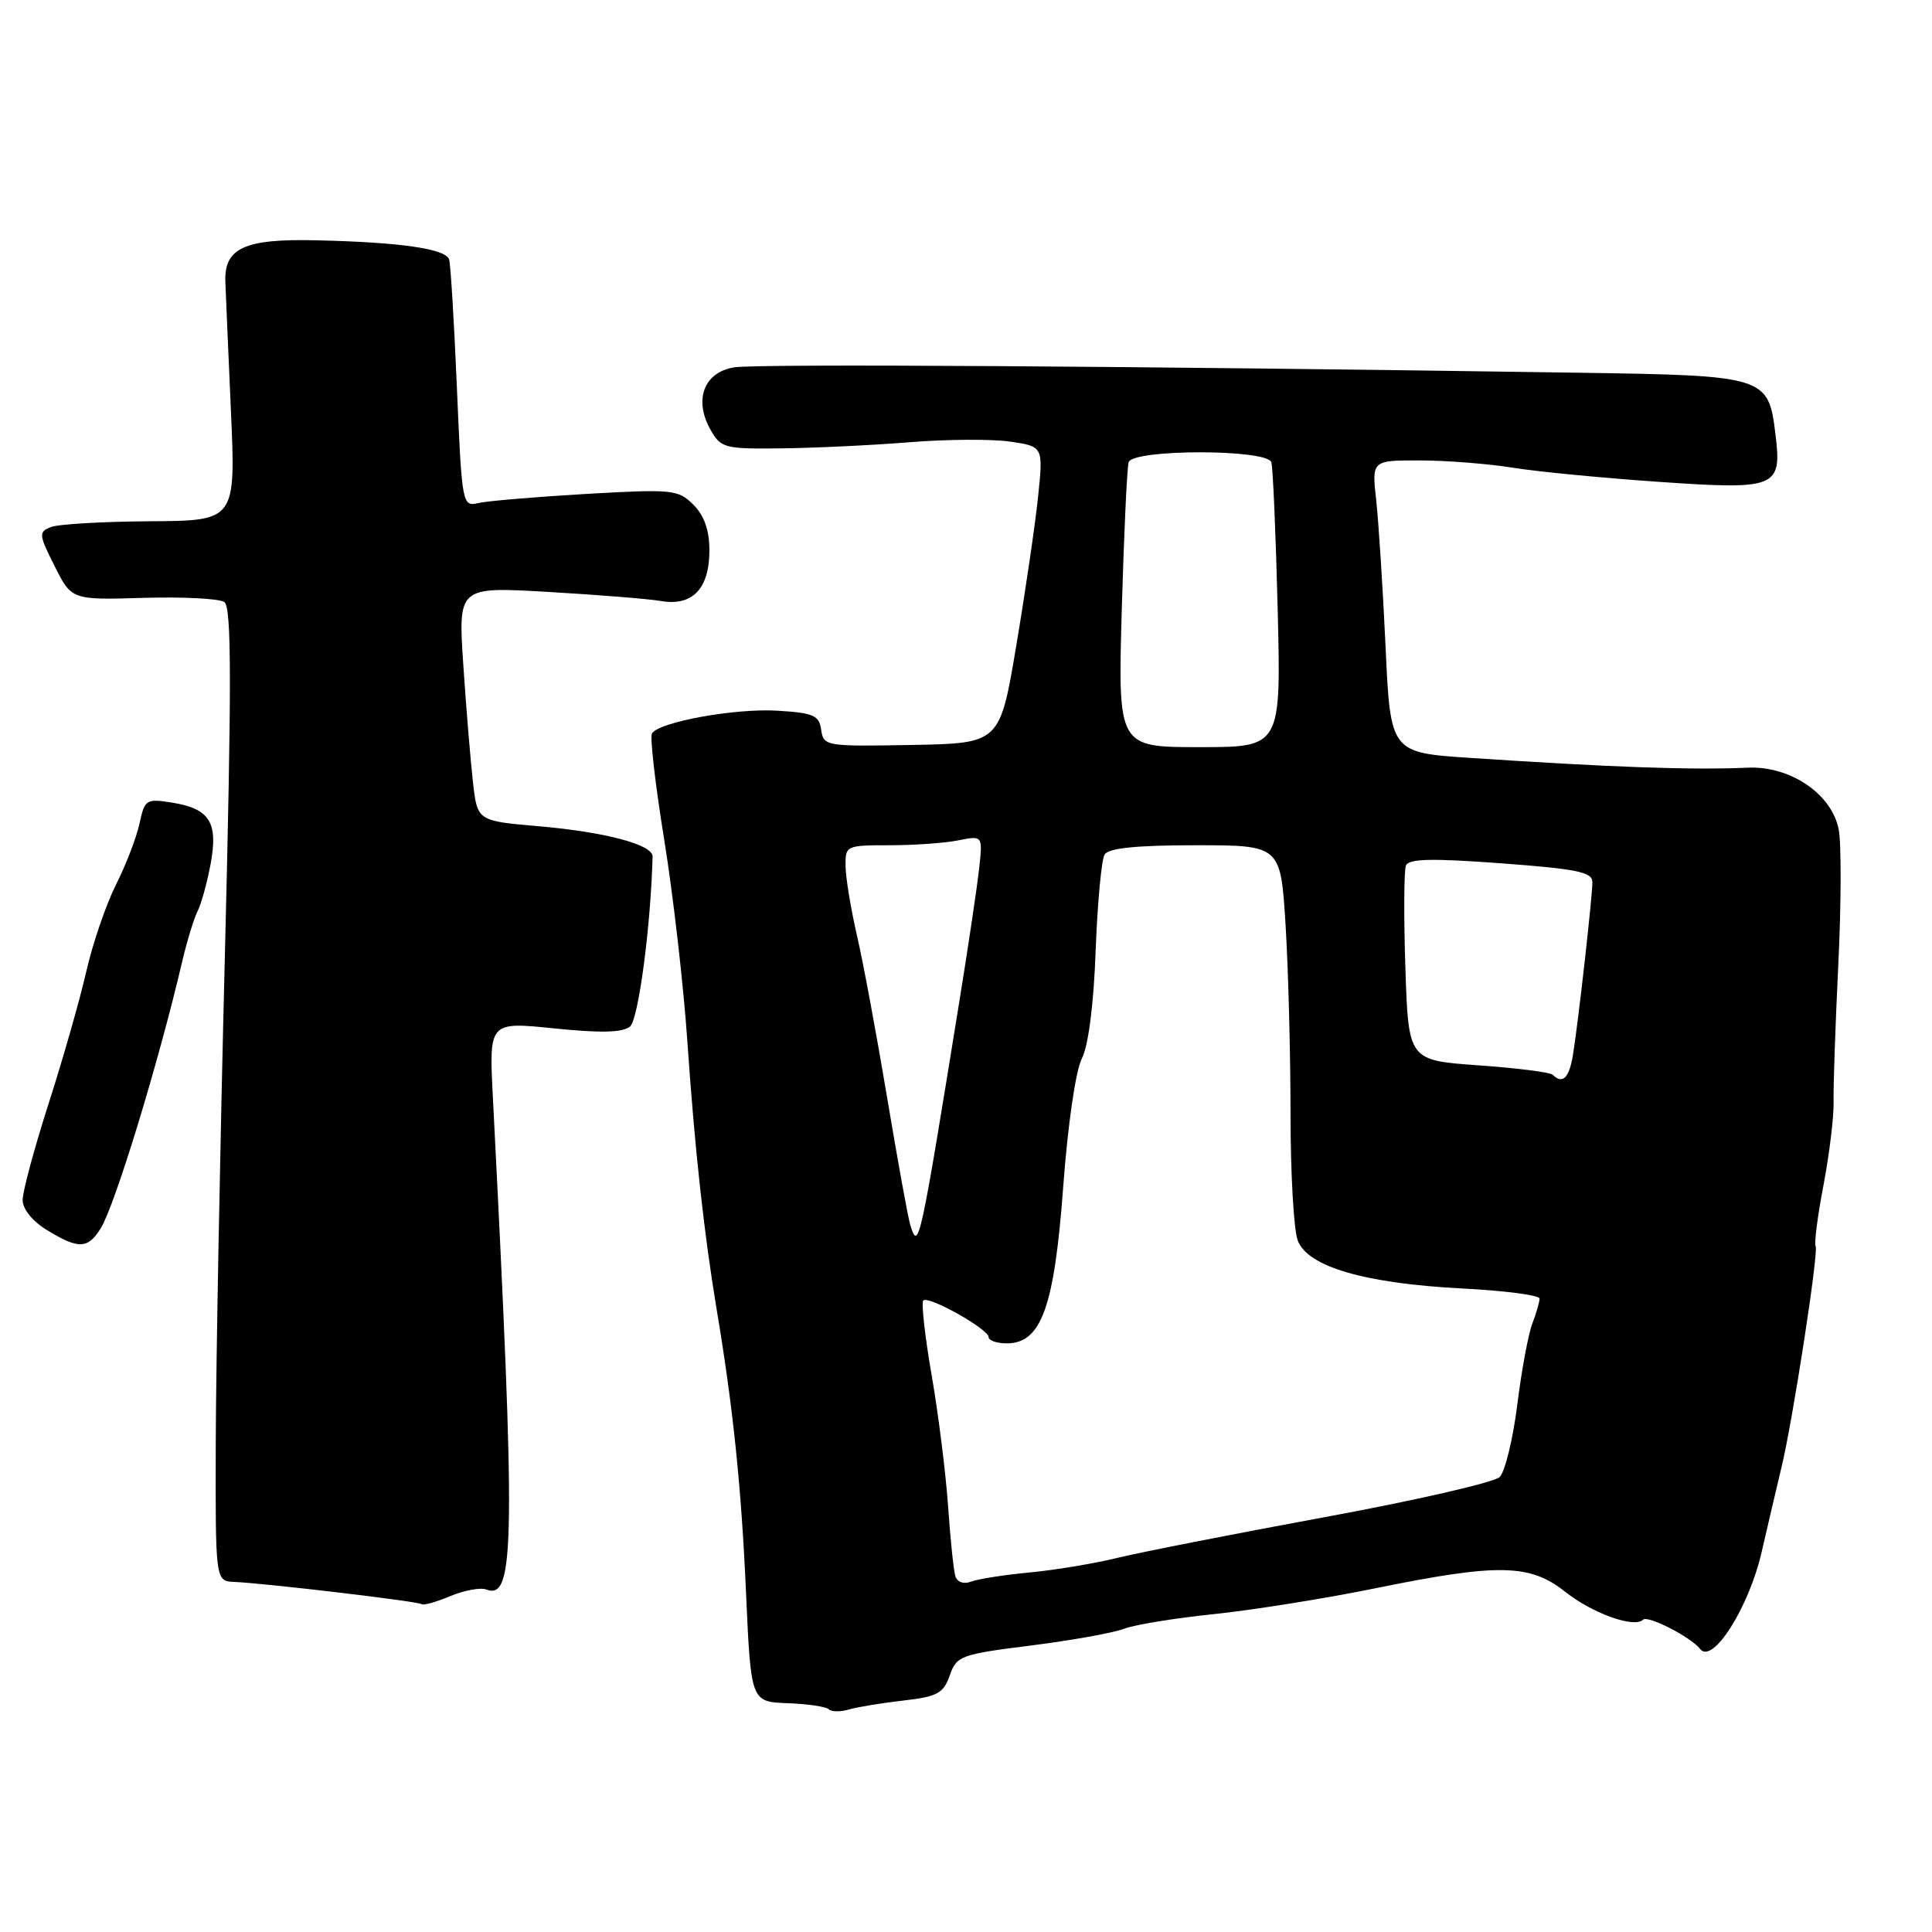 <?xml version="1.0" encoding="UTF-8" standalone="no"?>
<!DOCTYPE svg PUBLIC "-//W3C//DTD SVG 1.1//EN" "http://www.w3.org/Graphics/SVG/1.1/DTD/svg11.dtd" >
<svg xmlns="http://www.w3.org/2000/svg" xmlns:xlink="http://www.w3.org/1999/xlink" version="1.1" viewBox="0 0 256 256">
 <g >
 <path fill="currentColor"
d=" M 119.70 225.33 C 124.22 224.81 125.02 224.37 125.85 222.00 C 126.75 219.41 127.29 219.21 136.59 218.04 C 141.97 217.36 147.53 216.37 148.94 215.82 C 150.35 215.28 155.70 214.41 160.83 213.88 C 165.96 213.35 175.59 211.81 182.22 210.46 C 198.55 207.13 202.73 207.21 207.41 210.93 C 211.00 213.78 216.56 215.77 217.71 214.62 C 218.34 213.99 224.05 216.92 225.28 218.50 C 226.92 220.60 231.73 213.02 233.42 205.68 C 234.33 201.73 235.51 196.70 236.04 194.50 C 237.52 188.45 241.01 165.83 240.58 165.12 C 240.37 164.78 240.84 161.12 241.63 157.00 C 242.41 152.88 243.01 147.93 242.96 146.00 C 242.91 144.07 243.19 135.94 243.58 127.93 C 243.97 119.92 244.00 111.82 243.64 109.93 C 242.75 105.23 237.25 101.48 231.61 101.72 C 224.14 102.05 213.53 101.67 194.87 100.43 C 184.24 99.73 184.24 99.73 183.59 85.61 C 183.23 77.85 182.67 69.14 182.35 66.25 C 181.77 61.00 181.77 61.00 188.13 61.01 C 191.64 61.01 197.20 61.45 200.50 61.98 C 203.80 62.51 212.56 63.35 219.97 63.86 C 235.41 64.92 236.13 64.62 235.26 57.56 C 234.32 49.86 234.01 49.76 209.33 49.39 C 150.22 48.50 100.17 48.18 97.24 48.68 C 93.27 49.35 91.91 52.97 94.14 56.93 C 95.51 59.37 96.00 59.50 103.54 59.41 C 107.92 59.36 115.55 59.00 120.50 58.60 C 125.45 58.20 131.47 58.16 133.87 58.52 C 138.24 59.16 138.24 59.16 137.55 65.83 C 137.17 69.50 135.87 78.35 134.67 85.50 C 132.49 98.50 132.49 98.50 120.81 98.71 C 109.44 98.92 109.12 98.87 108.81 96.71 C 108.54 94.78 107.80 94.46 103.00 94.17 C 97.40 93.83 87.33 95.66 86.39 97.18 C 86.10 97.64 86.83 103.98 88.01 111.26 C 89.19 118.54 90.57 130.57 91.08 138.00 C 92.05 152.14 93.28 163.42 94.96 173.50 C 97.14 186.50 98.24 197.12 98.85 211.00 C 99.50 225.50 99.50 225.50 104.35 225.68 C 107.01 225.78 109.48 226.14 109.82 226.49 C 110.17 226.83 111.36 226.85 112.47 226.52 C 113.59 226.19 116.84 225.66 119.70 225.33 Z  M 64.45 210.62 C 68.24 212.07 68.34 204.46 65.31 145.44 C 64.79 135.38 64.79 135.38 73.45 136.27 C 79.63 136.90 82.50 136.83 83.48 136.02 C 84.59 135.10 86.23 122.79 86.47 113.50 C 86.52 111.92 80.22 110.25 71.38 109.48 C 63.25 108.78 63.25 108.78 62.67 103.64 C 62.35 100.81 61.77 93.83 61.39 88.12 C 60.70 77.74 60.70 77.74 72.60 78.43 C 79.14 78.81 85.89 79.35 87.60 79.64 C 91.76 80.35 94.00 78.00 94.00 72.93 C 94.00 70.26 93.32 68.32 91.88 66.88 C 89.87 64.87 89.14 64.79 77.63 65.45 C 70.96 65.84 64.54 66.38 63.36 66.66 C 61.26 67.15 61.20 66.85 60.54 51.33 C 60.17 42.62 59.71 34.99 59.51 34.38 C 59.07 32.96 53.00 32.09 41.86 31.84 C 32.43 31.62 29.71 32.86 29.86 37.29 C 29.90 38.50 30.23 46.14 30.59 54.25 C 31.25 69.00 31.25 69.00 19.88 69.07 C 13.62 69.11 7.71 69.45 6.74 69.84 C 5.10 70.49 5.13 70.83 7.24 75.02 C 9.50 79.50 9.50 79.50 19.00 79.22 C 24.23 79.07 29.05 79.31 29.72 79.77 C 30.69 80.41 30.70 90.35 29.80 126.54 C 29.16 151.82 28.62 180.82 28.59 191.00 C 28.54 209.50 28.54 209.50 31.02 209.61 C 35.39 209.81 55.49 212.20 55.88 212.56 C 56.08 212.76 57.78 212.28 59.65 211.50 C 61.52 210.72 63.68 210.32 64.45 210.62 Z  M 13.35 162.75 C 15.23 159.72 21.00 140.83 24.12 127.50 C 24.76 124.75 25.69 121.72 26.17 120.76 C 26.66 119.81 27.43 117.00 27.90 114.53 C 28.93 108.98 27.81 107.17 22.85 106.36 C 19.36 105.80 19.18 105.91 18.48 109.14 C 18.08 110.99 16.68 114.63 15.36 117.24 C 14.05 119.85 12.28 125.02 11.43 128.74 C 10.58 132.46 8.34 140.33 6.44 146.23 C 4.55 152.13 3.00 157.88 3.00 159.00 C 3.00 160.22 4.30 161.82 6.25 163.01 C 10.42 165.55 11.64 165.51 13.35 162.75 Z  M 126.59 208.85 C 126.36 208.11 125.92 203.90 125.62 199.50 C 125.31 195.10 124.33 187.30 123.44 182.17 C 122.55 177.04 122.06 172.61 122.34 172.32 C 123.03 171.64 131.00 176.12 131.00 177.18 C 131.00 177.63 132.09 178.00 133.42 178.00 C 137.98 178.00 139.71 173.19 140.88 157.26 C 141.49 149.03 142.53 141.86 143.35 140.26 C 144.22 138.55 144.92 133.13 145.18 125.97 C 145.42 119.63 145.95 113.89 146.37 113.22 C 146.89 112.38 150.61 112.00 158.41 112.00 C 169.70 112.00 169.70 112.00 170.35 122.66 C 170.71 128.52 171.00 139.74 171.00 147.59 C 171.00 155.44 171.43 163.00 171.96 164.38 C 173.28 167.86 180.85 170.06 193.75 170.73 C 199.39 171.02 204.00 171.62 204.00 172.07 C 204.00 172.51 203.57 174.01 203.03 175.41 C 202.50 176.81 201.60 181.66 201.04 186.19 C 200.47 190.72 199.42 195.00 198.72 195.71 C 198.01 196.42 187.55 198.82 175.47 201.04 C 163.38 203.27 151.03 205.70 148.00 206.44 C 144.97 207.18 139.76 208.05 136.42 208.36 C 133.07 208.68 129.59 209.22 128.68 209.57 C 127.69 209.95 126.84 209.65 126.59 208.85 Z  M 120.62 162.33 C 120.31 161.32 118.94 153.75 117.56 145.50 C 116.18 137.25 114.39 127.58 113.56 124.00 C 112.74 120.42 112.05 116.26 112.04 114.75 C 112.00 112.06 112.12 112.00 117.87 112.00 C 121.11 112.00 125.21 111.71 126.99 111.35 C 130.22 110.71 130.22 110.71 129.74 115.10 C 129.47 117.52 128.31 125.35 127.15 132.50 C 121.89 165.04 121.71 165.86 120.62 162.33 Z  M 205.74 142.41 C 205.41 142.08 200.98 141.52 195.88 141.16 C 186.62 140.50 186.62 140.50 186.22 128.20 C 186.00 121.44 186.03 115.36 186.29 114.70 C 186.64 113.78 189.64 113.71 198.87 114.39 C 208.98 115.14 211.00 115.55 211.00 116.89 C 210.99 118.87 209.15 135.29 208.43 139.75 C 207.93 142.84 207.05 143.72 205.74 142.41 Z  M 148.64 80.75 C 148.93 70.71 149.34 61.94 149.55 61.25 C 150.10 59.49 167.90 59.49 168.46 61.25 C 168.67 61.94 169.05 70.71 169.30 80.75 C 169.75 99.00 169.75 99.00 158.94 99.00 C 148.13 99.00 148.13 99.00 148.64 80.75 Z "/>
</g>
</svg>